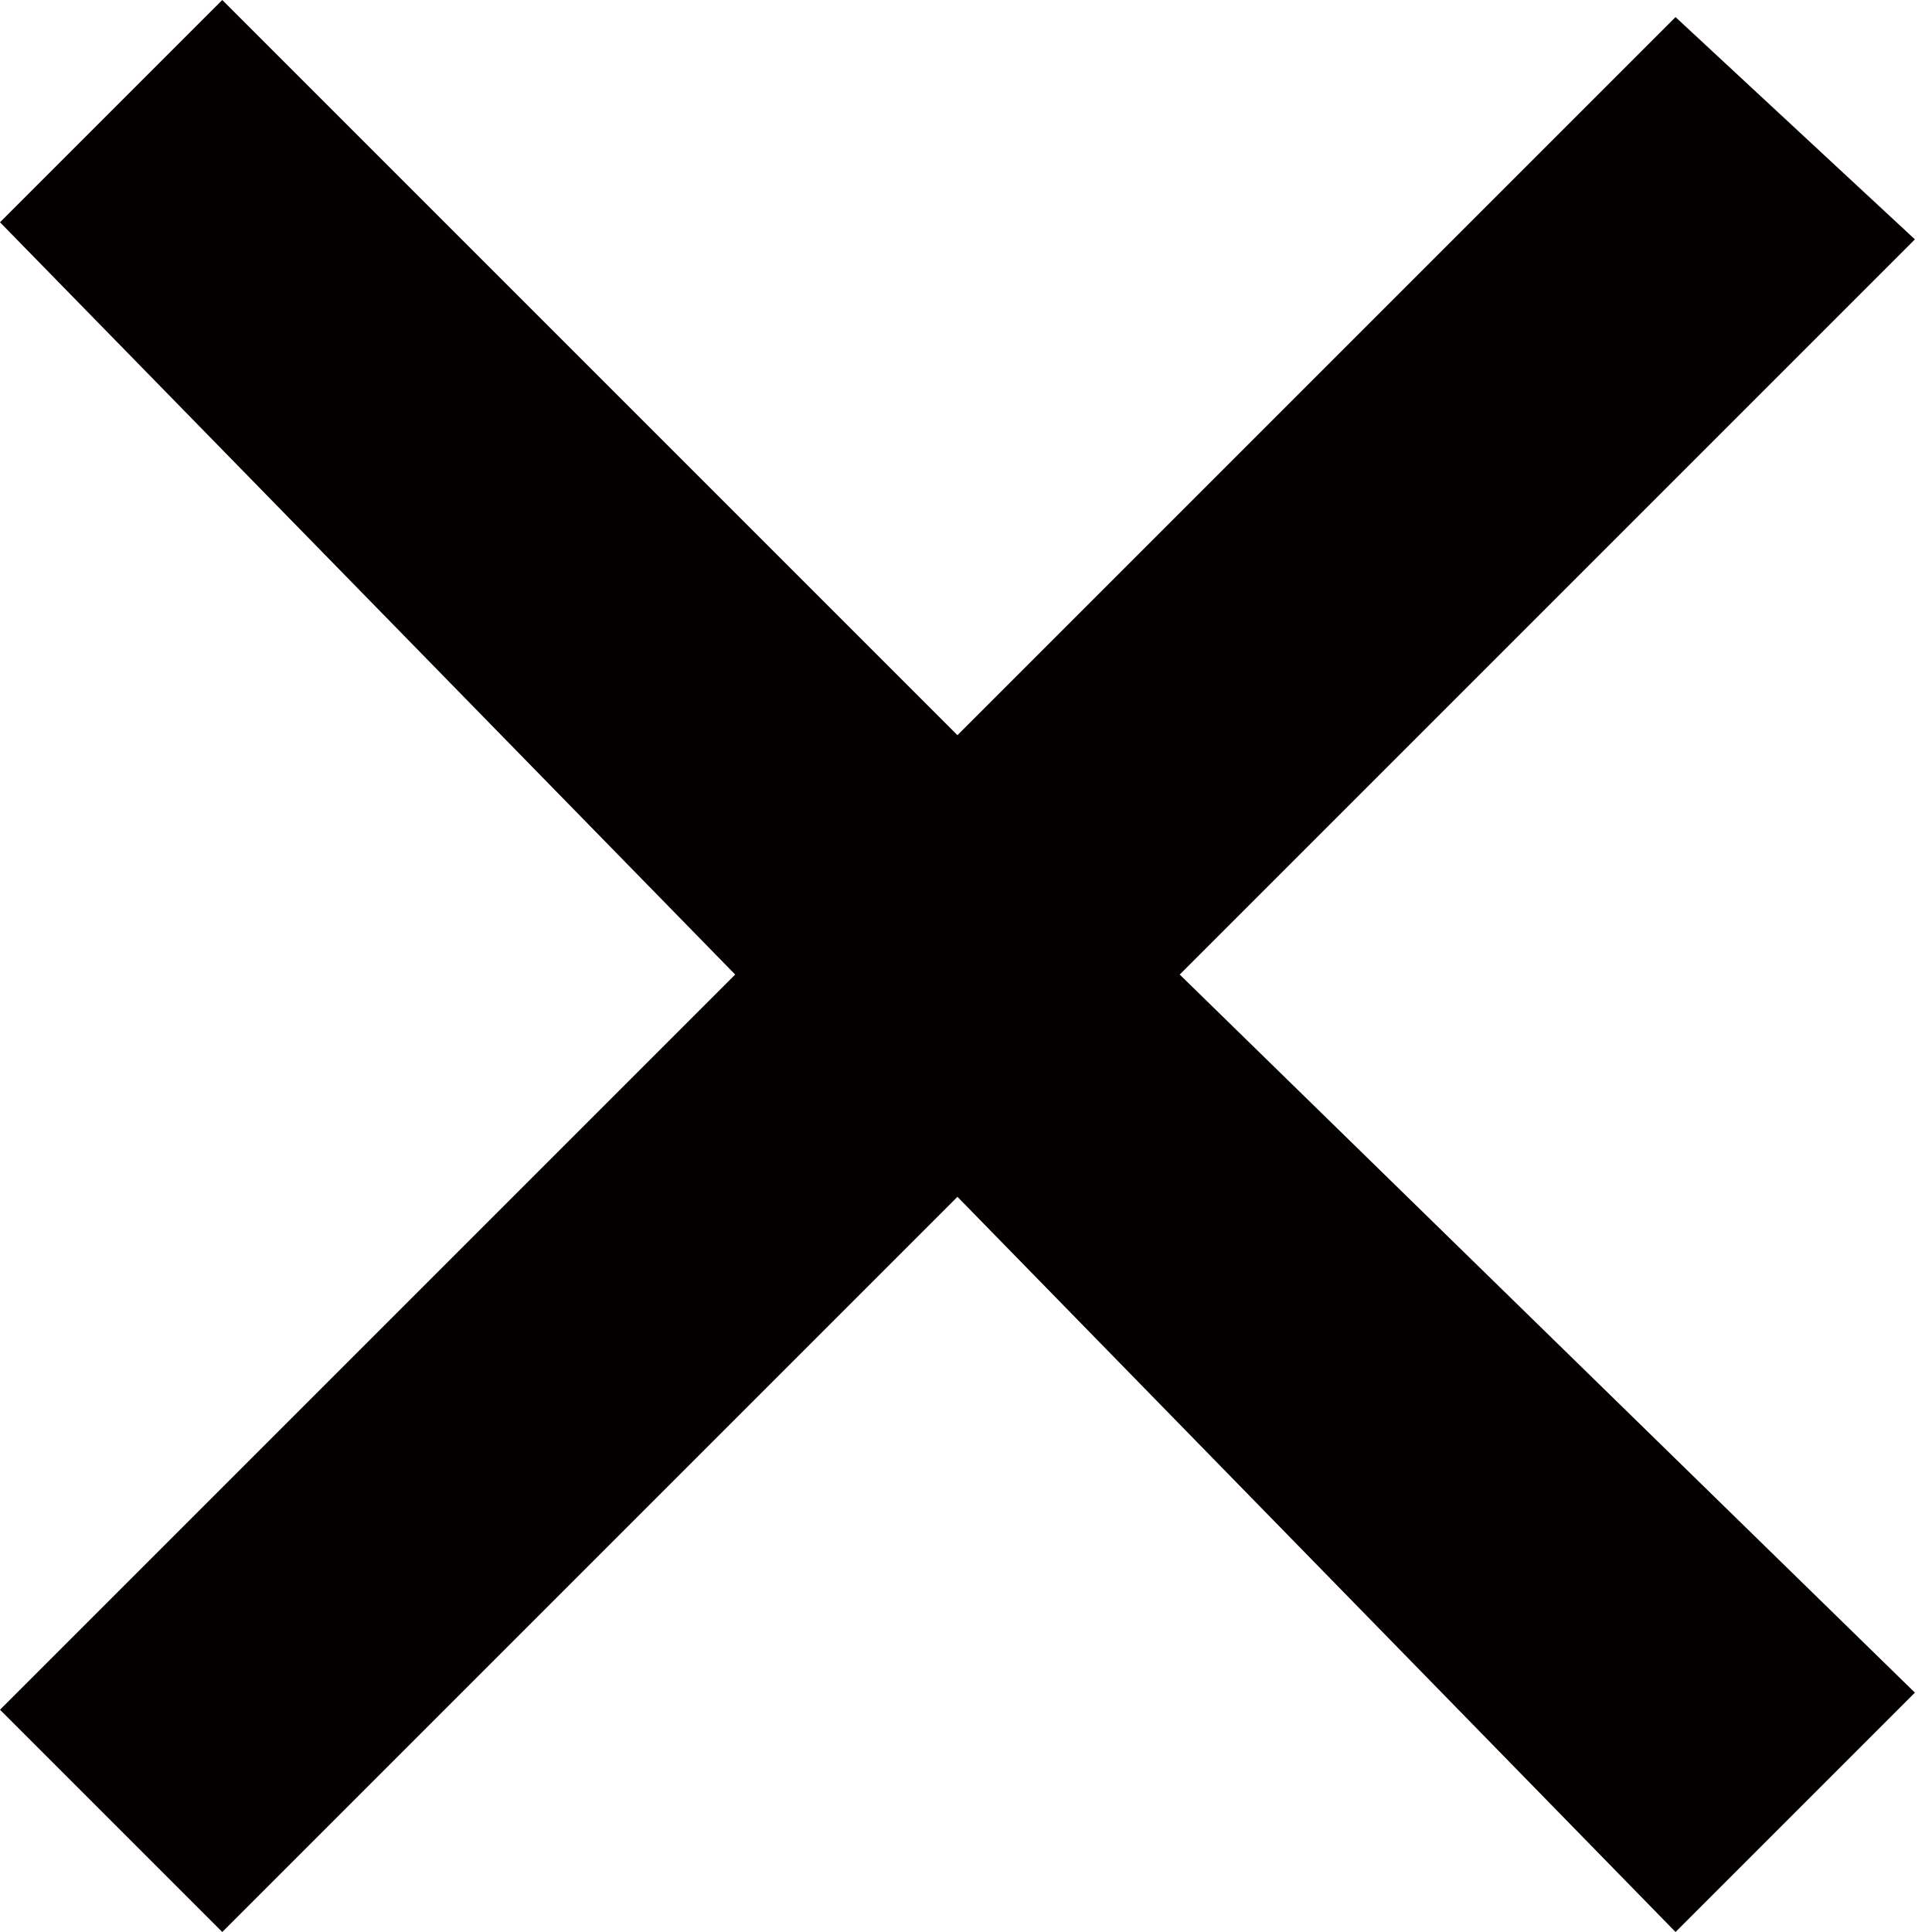 <?xml version="1.0" encoding="utf-8"?>
<!-- Generator: Adobe Illustrator 19.0.0, SVG Export Plug-In . SVG Version: 6.00 Build 0)  -->
<svg version="1.1" id="图层_1" xmlns="http://www.w3.org/2000/svg" xmlns:xlink="http://www.w3.org/1999/xlink" x="0px" y="0px"
	 viewBox="-2 20.7 11.3 11.3" style="enable-background:new -2 20.7 11.3 11.3;" xml:space="preserve">
<style type="text/css">
	.st0{fill:#040000;}
</style>
<polygon id="XMLID_56_" class="st0" points="9.2,22.1 7.8,20.8 3.6,25 -0.7,20.7 -2,22 2.3,26.4 -2,30.7 -0.7,32 3.6,27.7 7.8,32 
	9.2,30.6 4.9,26.4 "/>
</svg>
